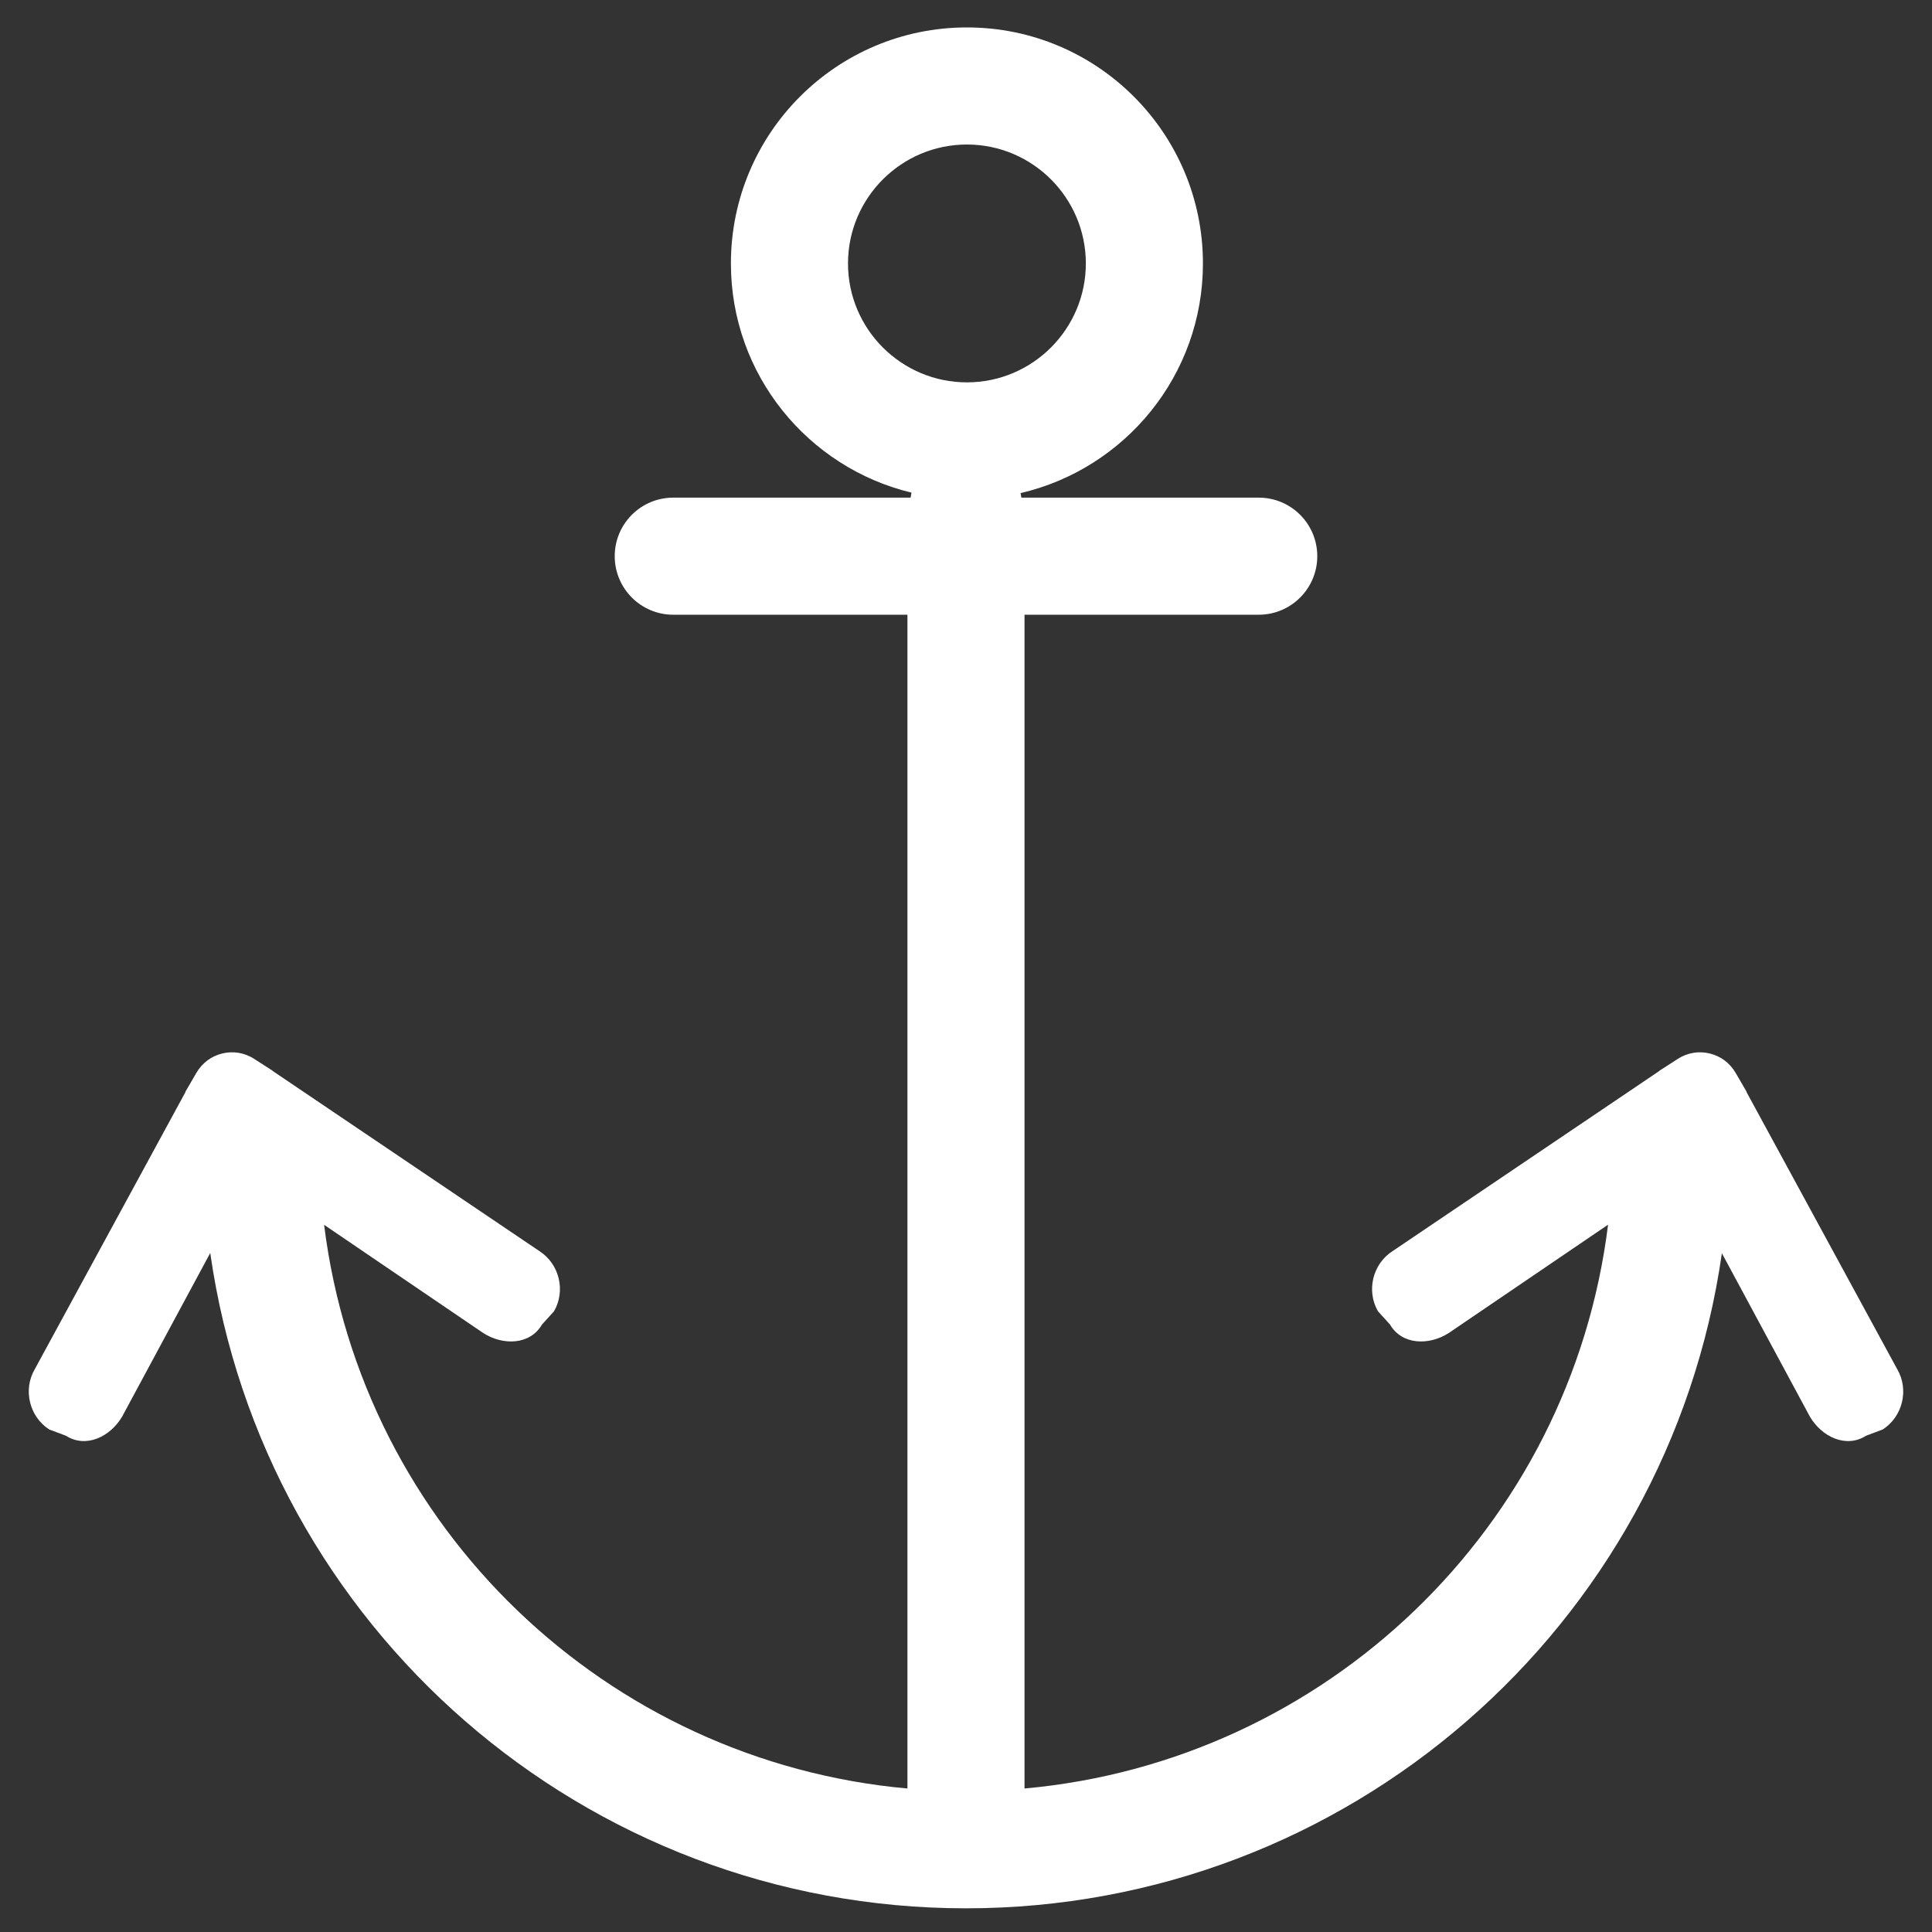 <svg 
 xmlns="http://www.w3.org/2000/svg"
 xmlns:xlink="http://www.w3.org/1999/xlink"
 width="66px" height="66px">
<rect width="100%" height="100%" fill="#333333" stroke="none"/>
<path fill-rule="evenodd"  fill="rgb(255,255,255)"
 d="M64.317,48.833 L63.747,49.047 C63.067,49.483 62.231,49.086 61.825,48.388 L58.822,42.812 C56.990,55.609 46.008,65.191 32.999,65.191 C19.983,65.191 9.011,55.607 7.182,42.804 L4.175,48.388 C3.769,49.086 2.933,49.483 2.253,49.047 L1.682,48.833 C1.002,48.395 0.780,47.476 1.186,46.777 L6.328,37.321 C6.335,37.309 6.334,37.295 6.341,37.283 L6.709,36.650 C6.913,36.300 7.236,36.073 7.595,35.988 C7.952,35.900 8.345,35.954 8.683,36.173 L9.299,36.569 C9.311,36.576 9.317,36.587 9.330,36.596 L18.429,42.741 C19.109,43.177 19.331,44.096 18.926,44.796 L18.516,45.247 C18.110,45.946 17.187,45.974 16.507,45.537 L11.072,41.842 C12.364,52.216 20.737,60.174 30.999,61.098 L30.999,21.000 L23.000,21.000 C21.895,21.000 21.000,20.104 21.000,19.000 C21.000,17.895 21.895,17.000 23.000,17.000 L31.107,17.000 C31.124,16.945 31.120,16.883 31.140,16.830 C27.601,15.978 24.969,12.800 24.969,9.000 C24.969,4.547 28.578,0.937 33.032,0.937 C37.485,0.937 41.094,4.547 41.094,9.000 C41.094,12.822 38.432,16.015 34.862,16.846 C34.881,16.894 34.877,16.950 34.892,17.000 L43.000,17.000 C44.104,17.000 45.000,17.895 45.000,19.000 C45.000,20.104 44.104,21.000 43.000,21.000 L34.999,21.000 L34.999,61.098 C45.263,60.174 53.646,52.212 54.934,41.837 L49.493,45.537 C48.813,45.974 47.889,45.946 47.484,45.247 L47.074,44.796 C46.669,44.096 46.891,43.177 47.571,42.741 L56.670,36.596 C56.683,36.587 56.689,36.576 56.701,36.569 L57.317,36.173 C57.655,35.954 58.048,35.900 58.404,35.988 C58.764,36.073 59.087,36.300 59.291,36.650 L59.659,37.283 C59.666,37.295 59.664,37.309 59.672,37.321 L64.814,46.777 C65.220,47.476 64.998,48.395 64.317,48.833 ZM37.094,9.000 C37.094,6.759 35.272,4.937 33.032,4.937 C30.791,4.937 28.969,6.759 28.969,9.000 C28.969,11.240 30.791,13.062 33.032,13.062 C35.272,13.062 37.094,11.240 37.094,9.000 Z"/>
</svg>